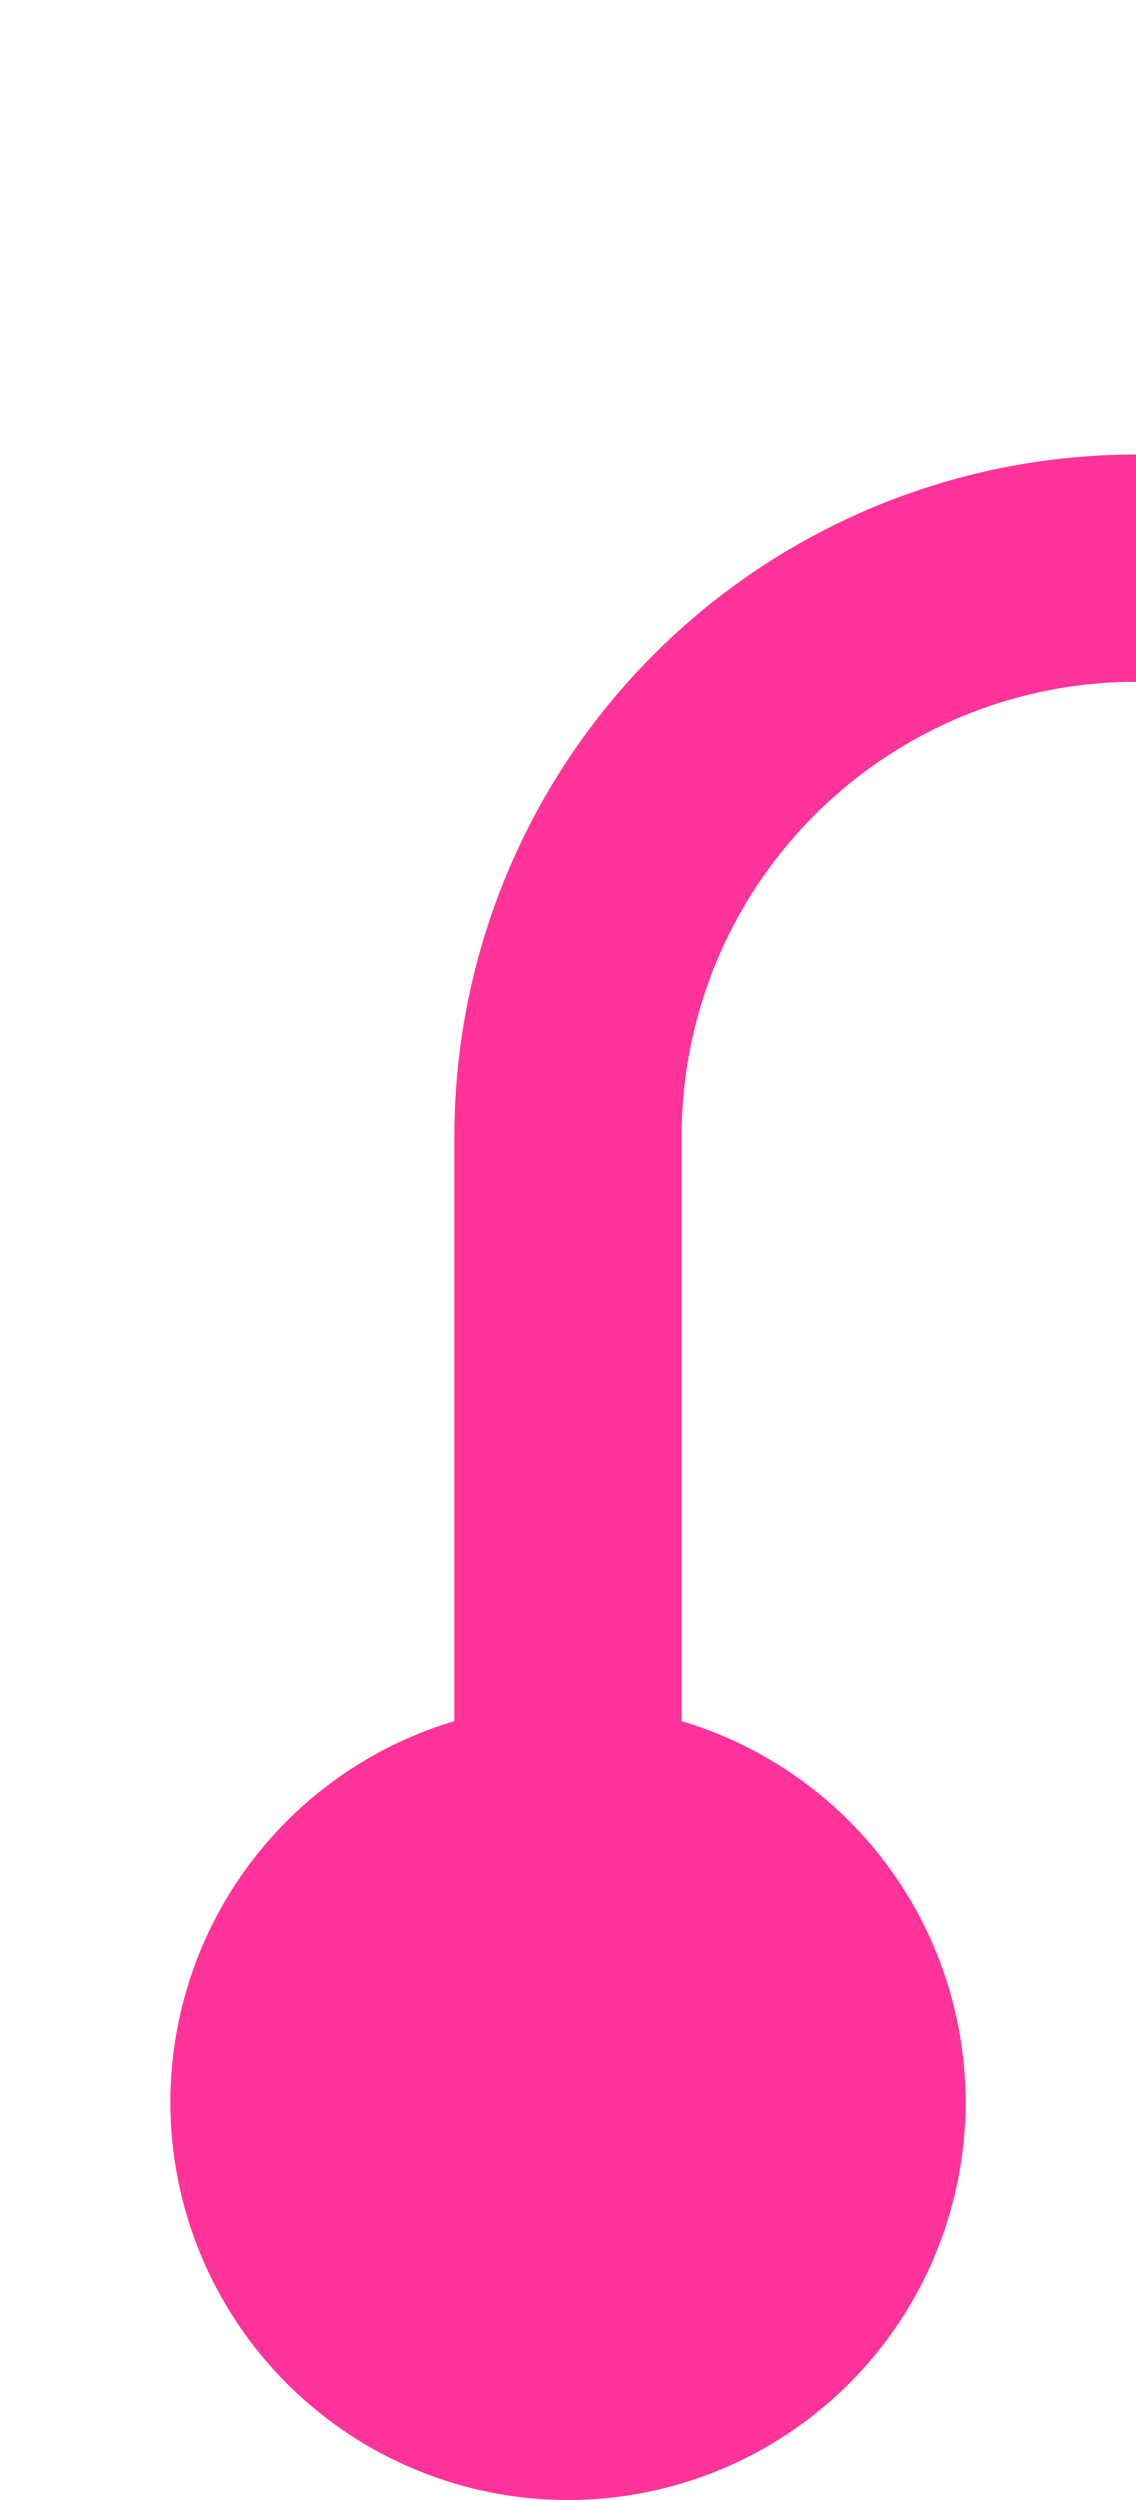﻿<?xml version="1.0" encoding="utf-8"?>
<svg version="1.1" xmlns:xlink="http://www.w3.org/1999/xlink" width="10px" height="22px" preserveAspectRatio="xMidYMin meet" viewBox="1097 745  8 22" xmlns="http://www.w3.org/2000/svg">
  <path d="M 1101 765  L 1101 755  A 5 5 0 0 1 1106 750 L 1508 750  A 5 5 0 0 1 1513 755 L 1513 766  " stroke-width="2" stroke="#ff3399" fill="none" />
  <path d="M 1101 760  A 3.5 3.5 0 0 0 1097.5 763.5 A 3.5 3.5 0 0 0 1101 767 A 3.5 3.5 0 0 0 1104.5 763.5 A 3.5 3.5 0 0 0 1101 760 Z M 1517.293 760.893  L 1513 765.186  L 1508.707 760.893  L 1507.293 762.307  L 1512.293 767.307  L 1513 768.014  L 1513.707 767.307  L 1518.707 762.307  L 1517.293 760.893  Z " fill-rule="nonzero" fill="#ff3399" stroke="none" />
</svg>